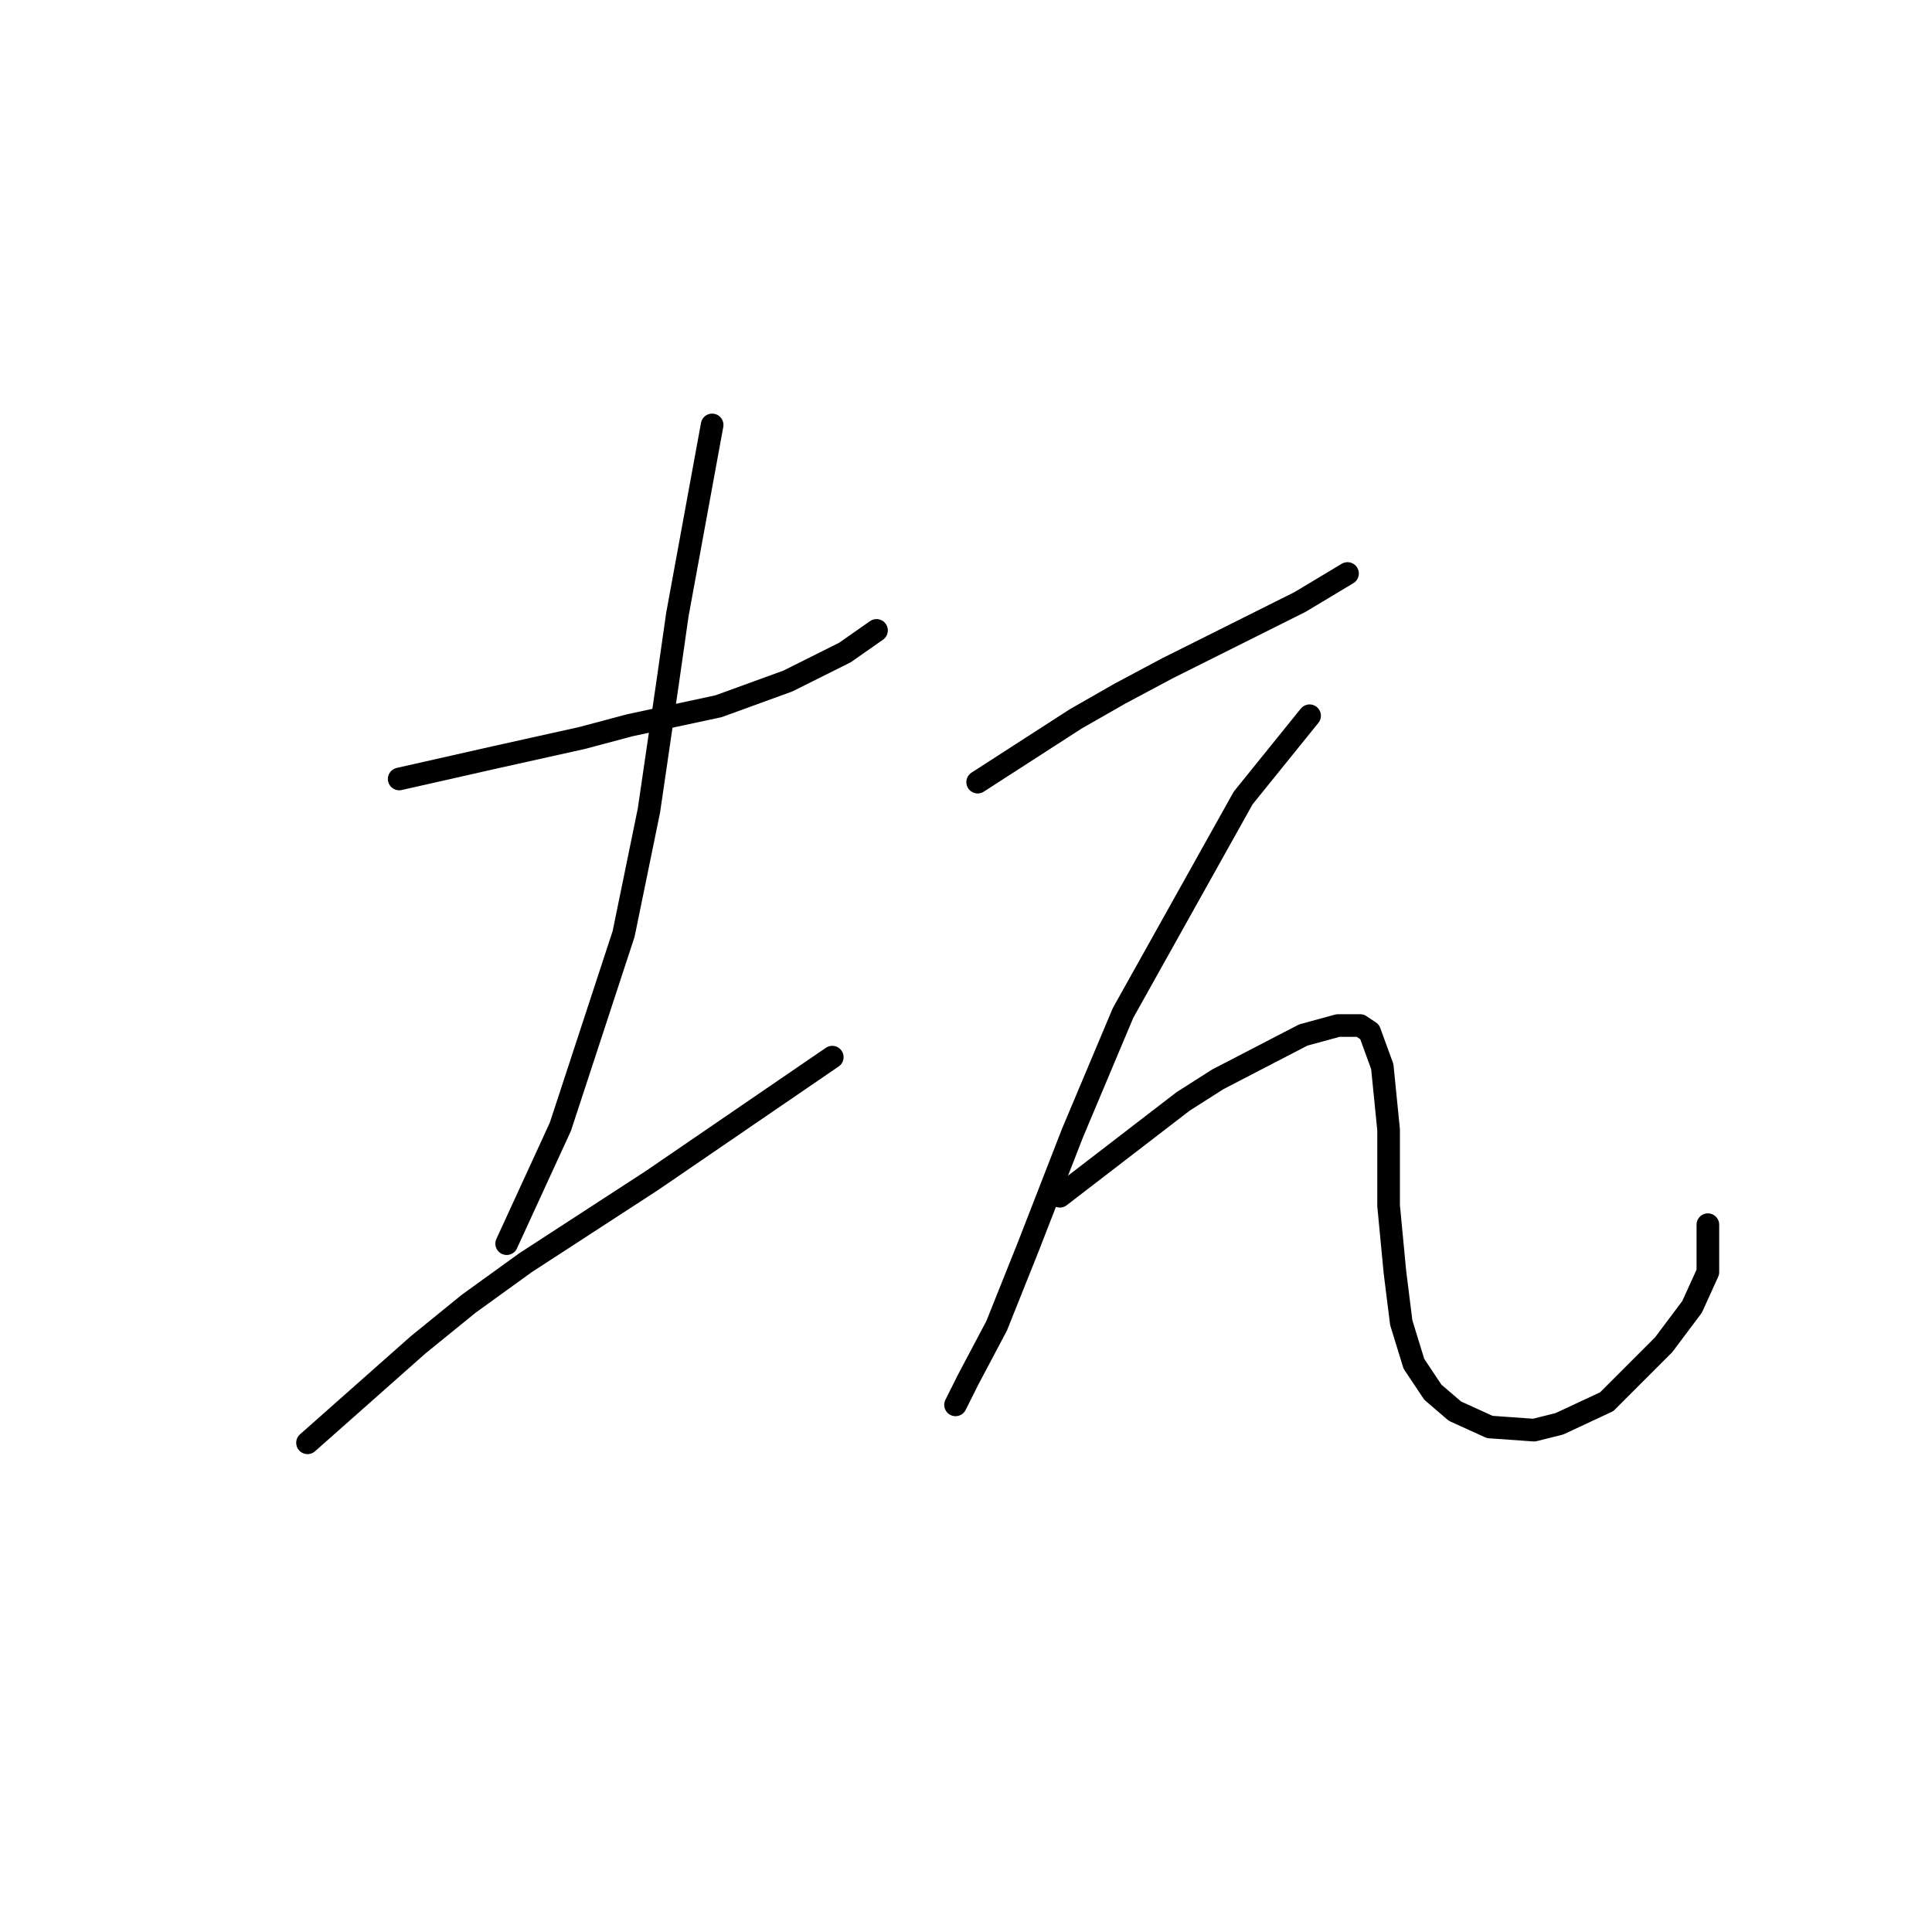 <?xml version="1.0" standalone="no"?>
    <svg width="256" height="256" xmlns="http://www.w3.org/2000/svg" version="1.1">
    <polyline stroke="black" stroke-width="3" stroke-linecap="round" fill="transparent" stroke-linejoin="round" points="52.895 103.218 65.88 100.286 77.189 97.773 83.472 96.097 95.2 93.584 104.415 90.233 111.954 86.464 116.143 83.532 116.143 83.532 " />
        <polyline stroke="black" stroke-width="3" stroke-linecap="round" fill="transparent" stroke-linejoin="round" points="94.362 56.306 89.755 81.437 88.498 90.233 85.985 107.406 82.634 123.742 74.257 149.292 67.137 164.79 67.137 164.79 " />
        <polyline stroke="black" stroke-width="3" stroke-linecap="round" fill="transparent" stroke-linejoin="round" points="40.749 191.178 55.409 178.193 62.11 172.748 69.65 167.303 86.404 156.413 110.279 140.077 110.279 140.077 " />
        <polyline stroke="black" stroke-width="3" stroke-linecap="round" fill="transparent" stroke-linejoin="round" points="129.546 103.637 142.531 95.26 148.395 91.909 154.677 88.558 160.542 85.626 172.269 79.762 178.552 75.992 178.552 75.992 " />
        <polyline stroke="black" stroke-width="3" stroke-linecap="round" fill="transparent" stroke-linejoin="round" points="173.526 94.841 164.73 105.731 148.813 134.213 142.112 150.13 136.248 165.209 132.059 175.68 128.29 182.801 126.614 186.151 126.614 186.151 " />
        <polyline stroke="black" stroke-width="3" stroke-linecap="round" fill="transparent" stroke-linejoin="round" points="140.436 158.507 156.772 145.941 161.379 143.009 172.688 137.145 177.296 135.889 180.228 135.889 181.484 136.726 183.16 141.334 183.997 149.711 183.997 159.764 184.835 168.56 185.673 175.261 187.348 180.706 189.861 184.476 192.793 186.989 197.401 189.083 203.265 189.502 206.616 188.665 212.899 185.733 220.438 178.193 224.208 173.167 226.302 168.56 226.302 162.277 226.302 162.277 " />
        </svg>